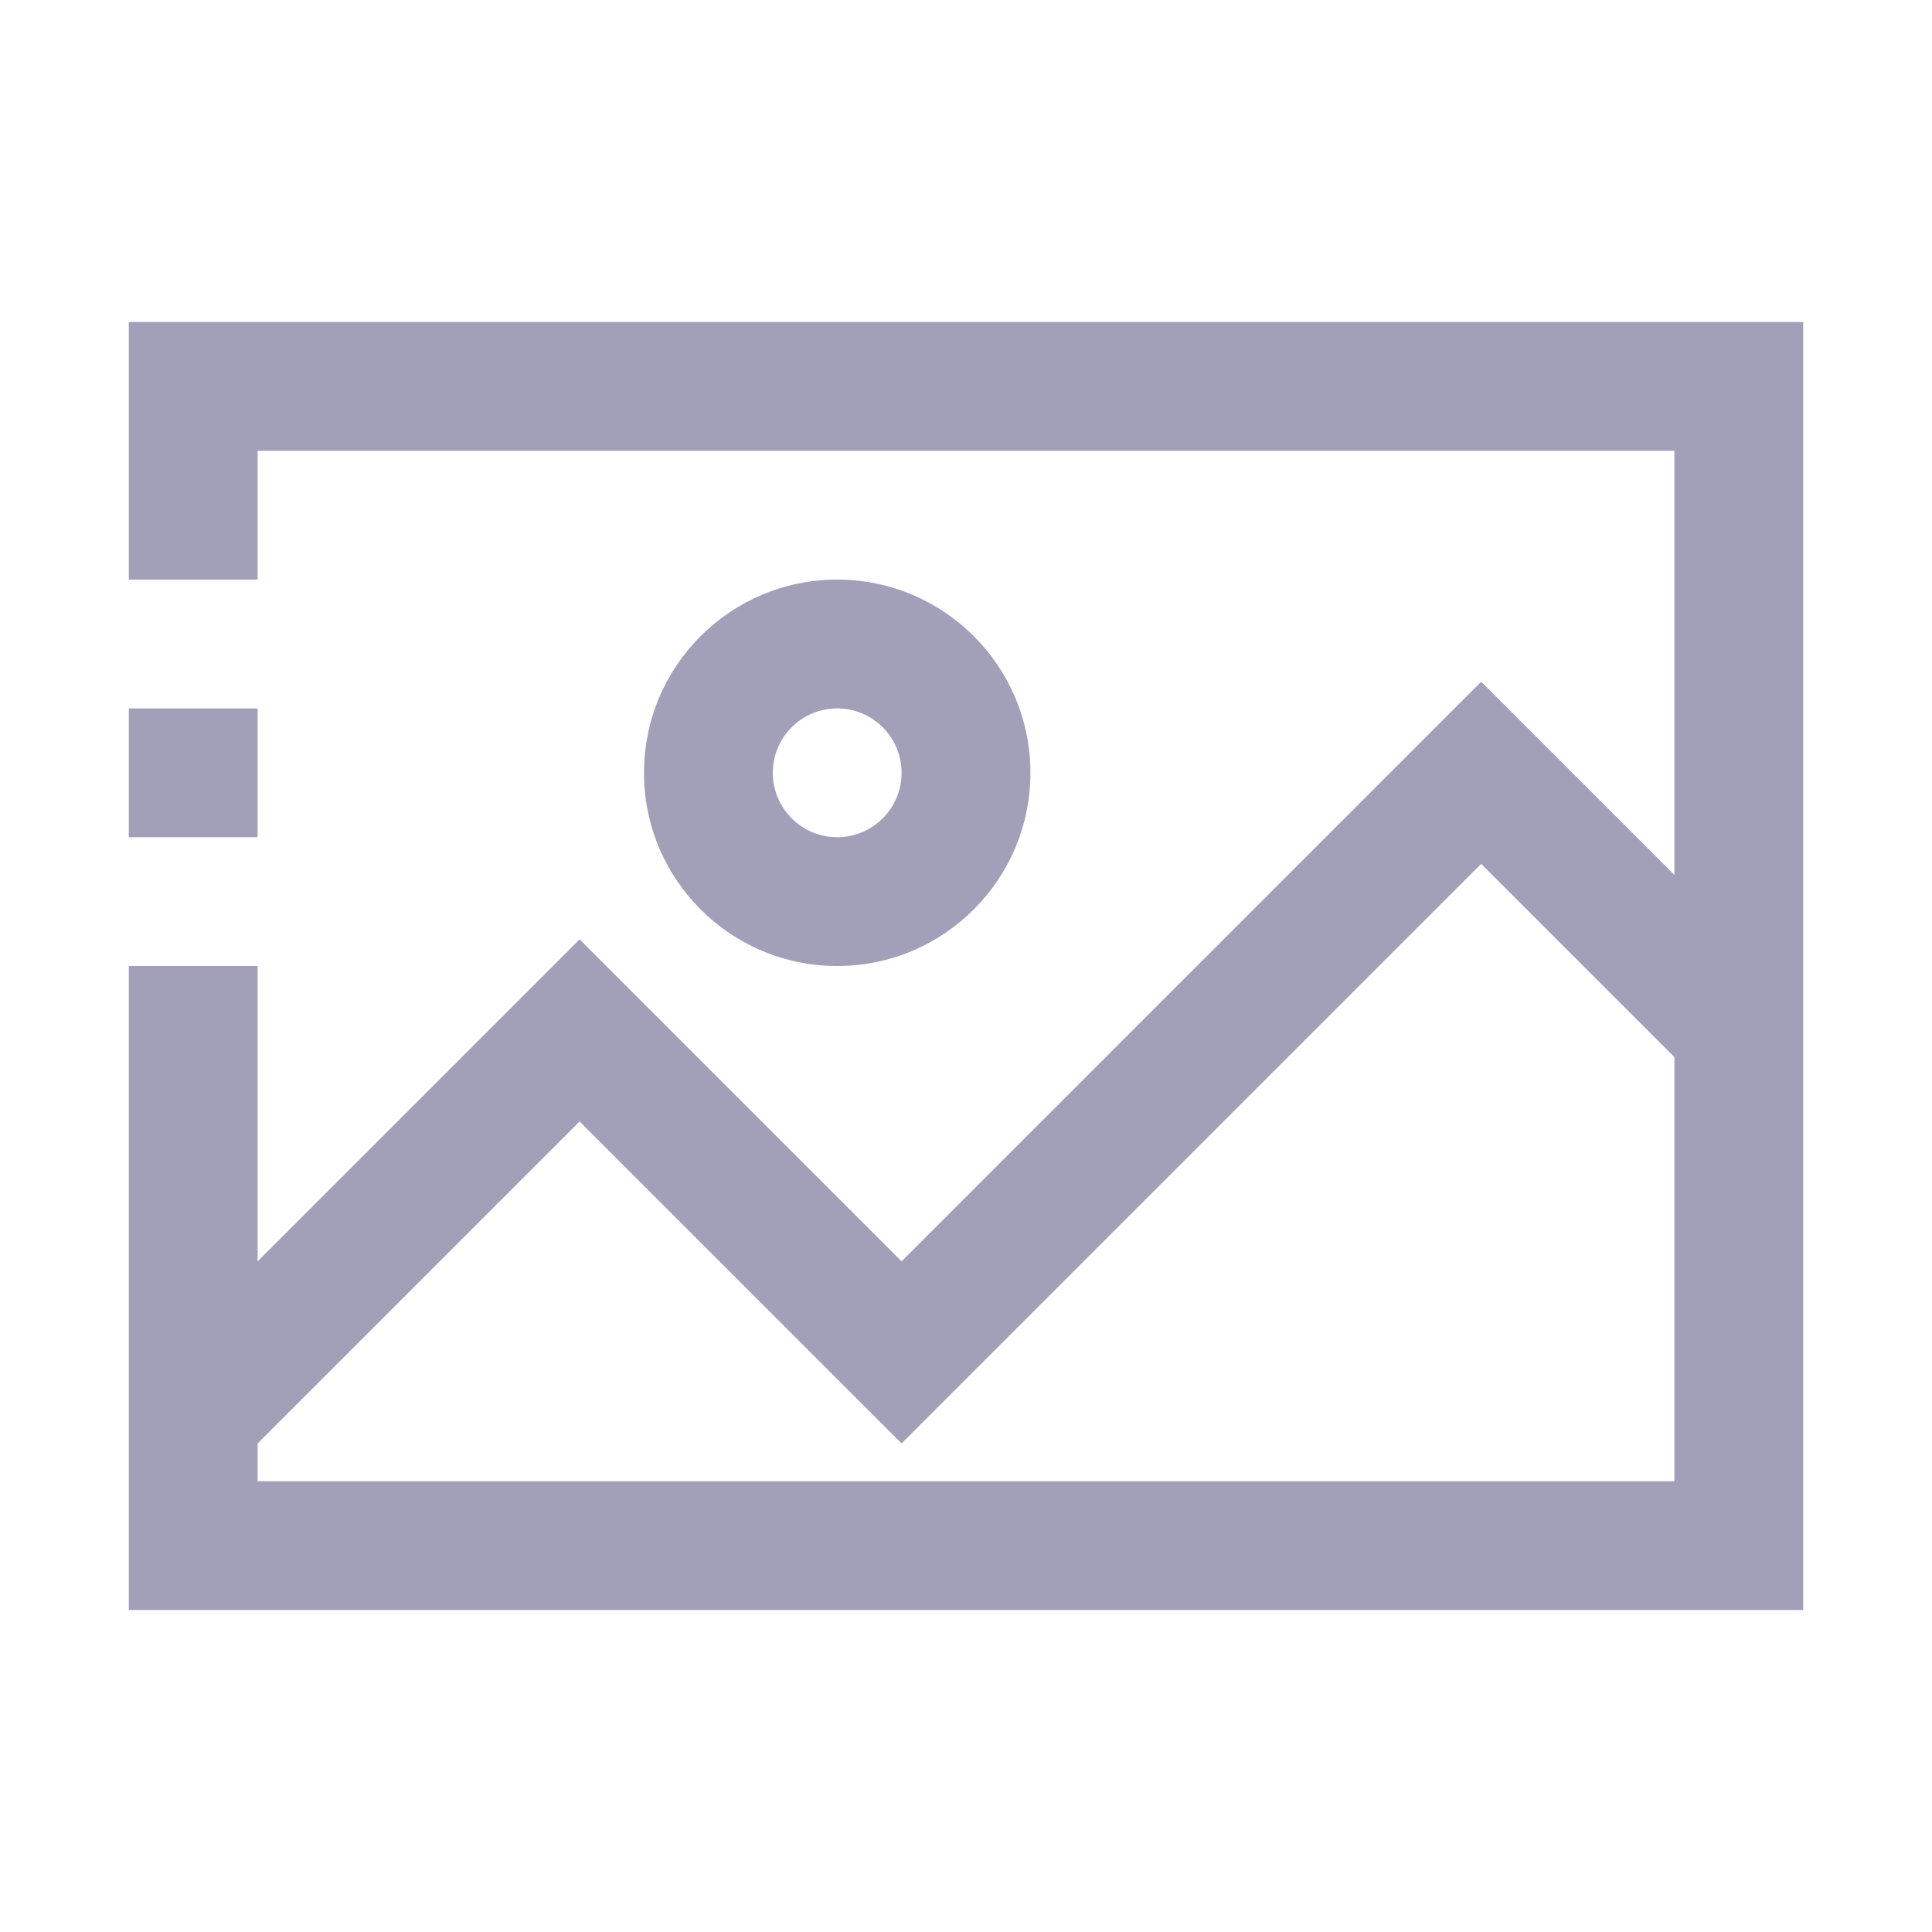 <svg width="30" height="30" viewBox="0 0 30 30" fill="none" xmlns="http://www.w3.org/2000/svg">
<path fill-rule="evenodd" clip-rule="evenodd" d="M2 5L28 5V25L2 25L2 15H4L4 19.586L9 14.586L14 19.586L23 10.586L26 13.586V7L4 7L4 9H2L2 5ZM26 16.414L23 13.414L14 22.414L9 17.414L4 22.414V23L26 23V16.414ZM13 11C12.448 11 12 11.448 12 12C12 12.552 12.448 13 13 13C13.552 13 14 12.552 14 12C14 11.448 13.552 11 13 11ZM10 12C10 10.343 11.343 9 13 9C14.657 9 16 10.343 16 12C16 13.657 14.657 15 13 15C11.343 15 10 13.657 10 12ZM2 13L2 11H4L4 13H2Z" fill="#A29FB9"/>
</svg>
